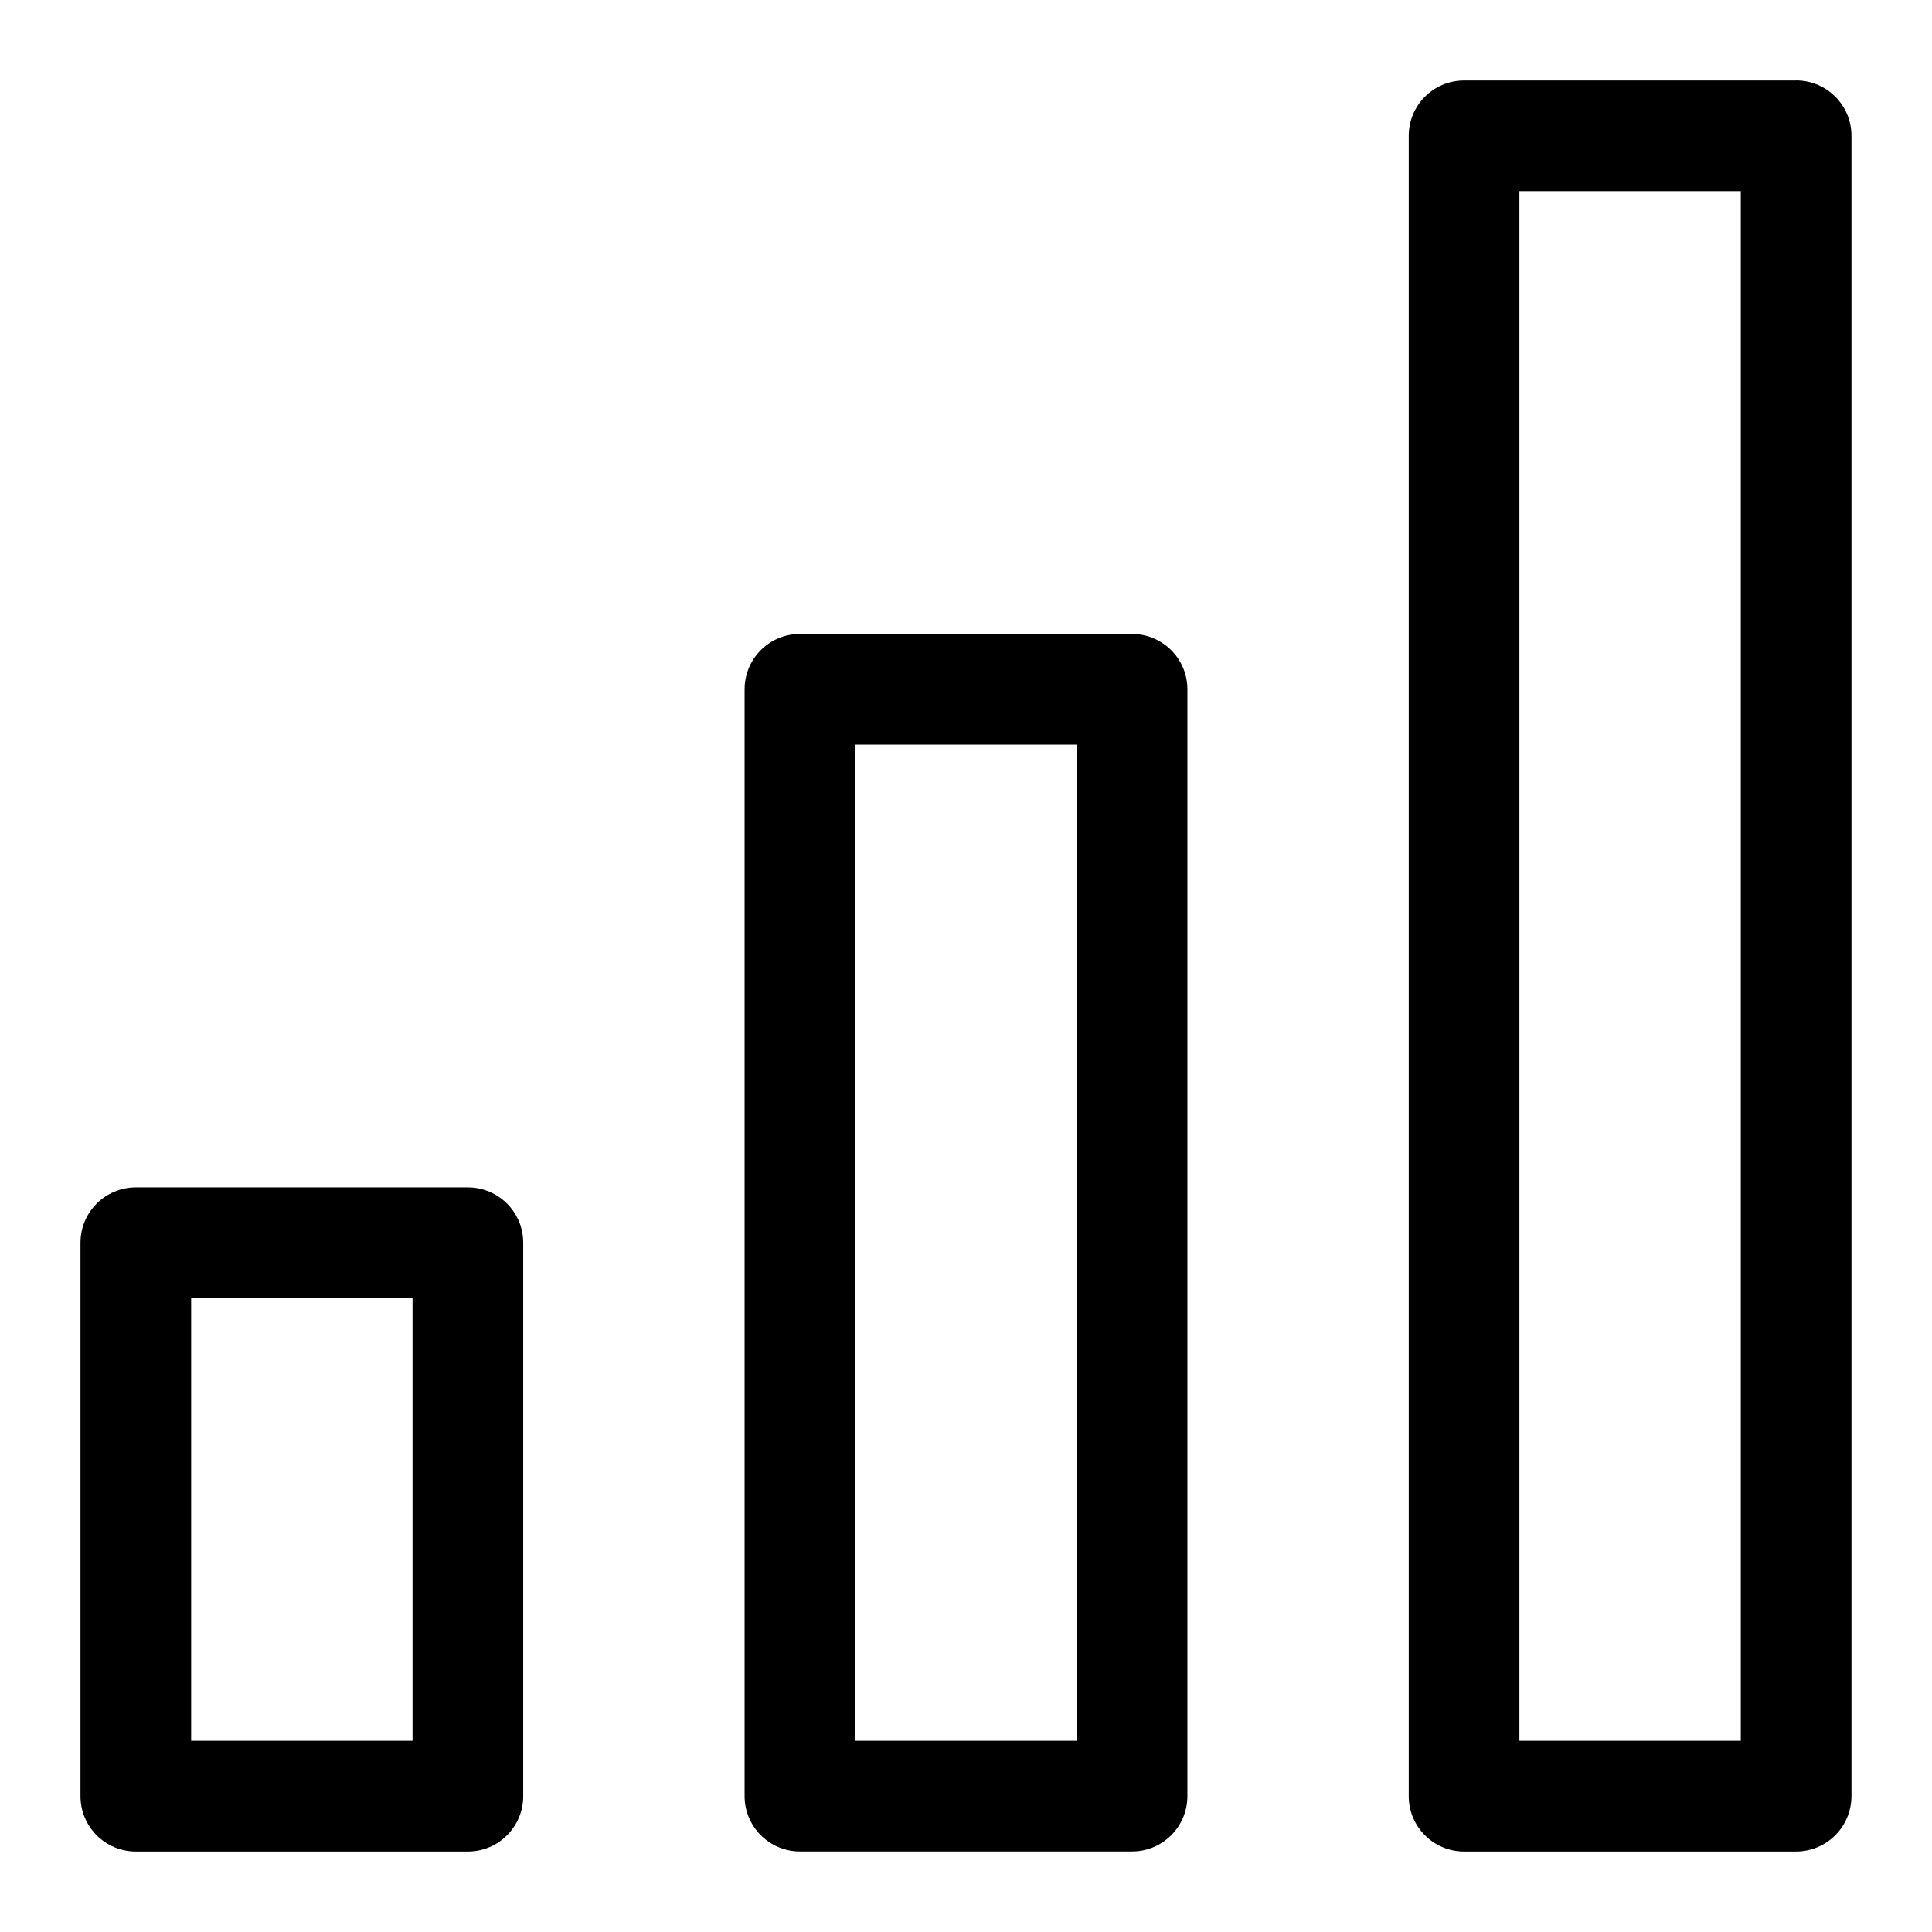 <!-- Generated by IcoMoon.io -->
<svg version="1.1" xmlns="http://www.w3.org/2000/svg" width="32" height="32" viewBox="0 0 32 32">
<path d="M7.749 19.667h-5.499c-0.505 0-0.917 0.408-0.917 0.917v9.167c0 0.508 0.412 0.916 0.917 0.916h5.5c0.504 0 0.916-0.408 0.916-0.917v-9.167c0-0.508-0.412-0.916-0.917-0.916zM6.833 28.833h-3.667v-7.333h3.667v7.333zM18.749 10.5h-5.499c-0.505 0-0.917 0.408-0.917 0.917v18.333c0 0.508 0.412 0.916 0.917 0.916h5.5c0.505 0 0.917-0.408 0.917-0.917v-18.333c-0.001-0.508-0.413-0.916-0.919-0.916zM17.833 28.833h-3.667v-16.5h3.667v16.5zM29.749 1.333h-5.5c-0.504 0-0.916 0.408-0.916 0.917v27.5c0 0.509 0.412 0.917 0.917 0.917h5.5c0.504-0.001 0.916-0.409 0.916-0.919v-27.499c0-0.509-0.412-0.917-0.917-0.917zM28.833 28.833h-3.667v-25.667h3.667v25.667z"></path>
</svg>
